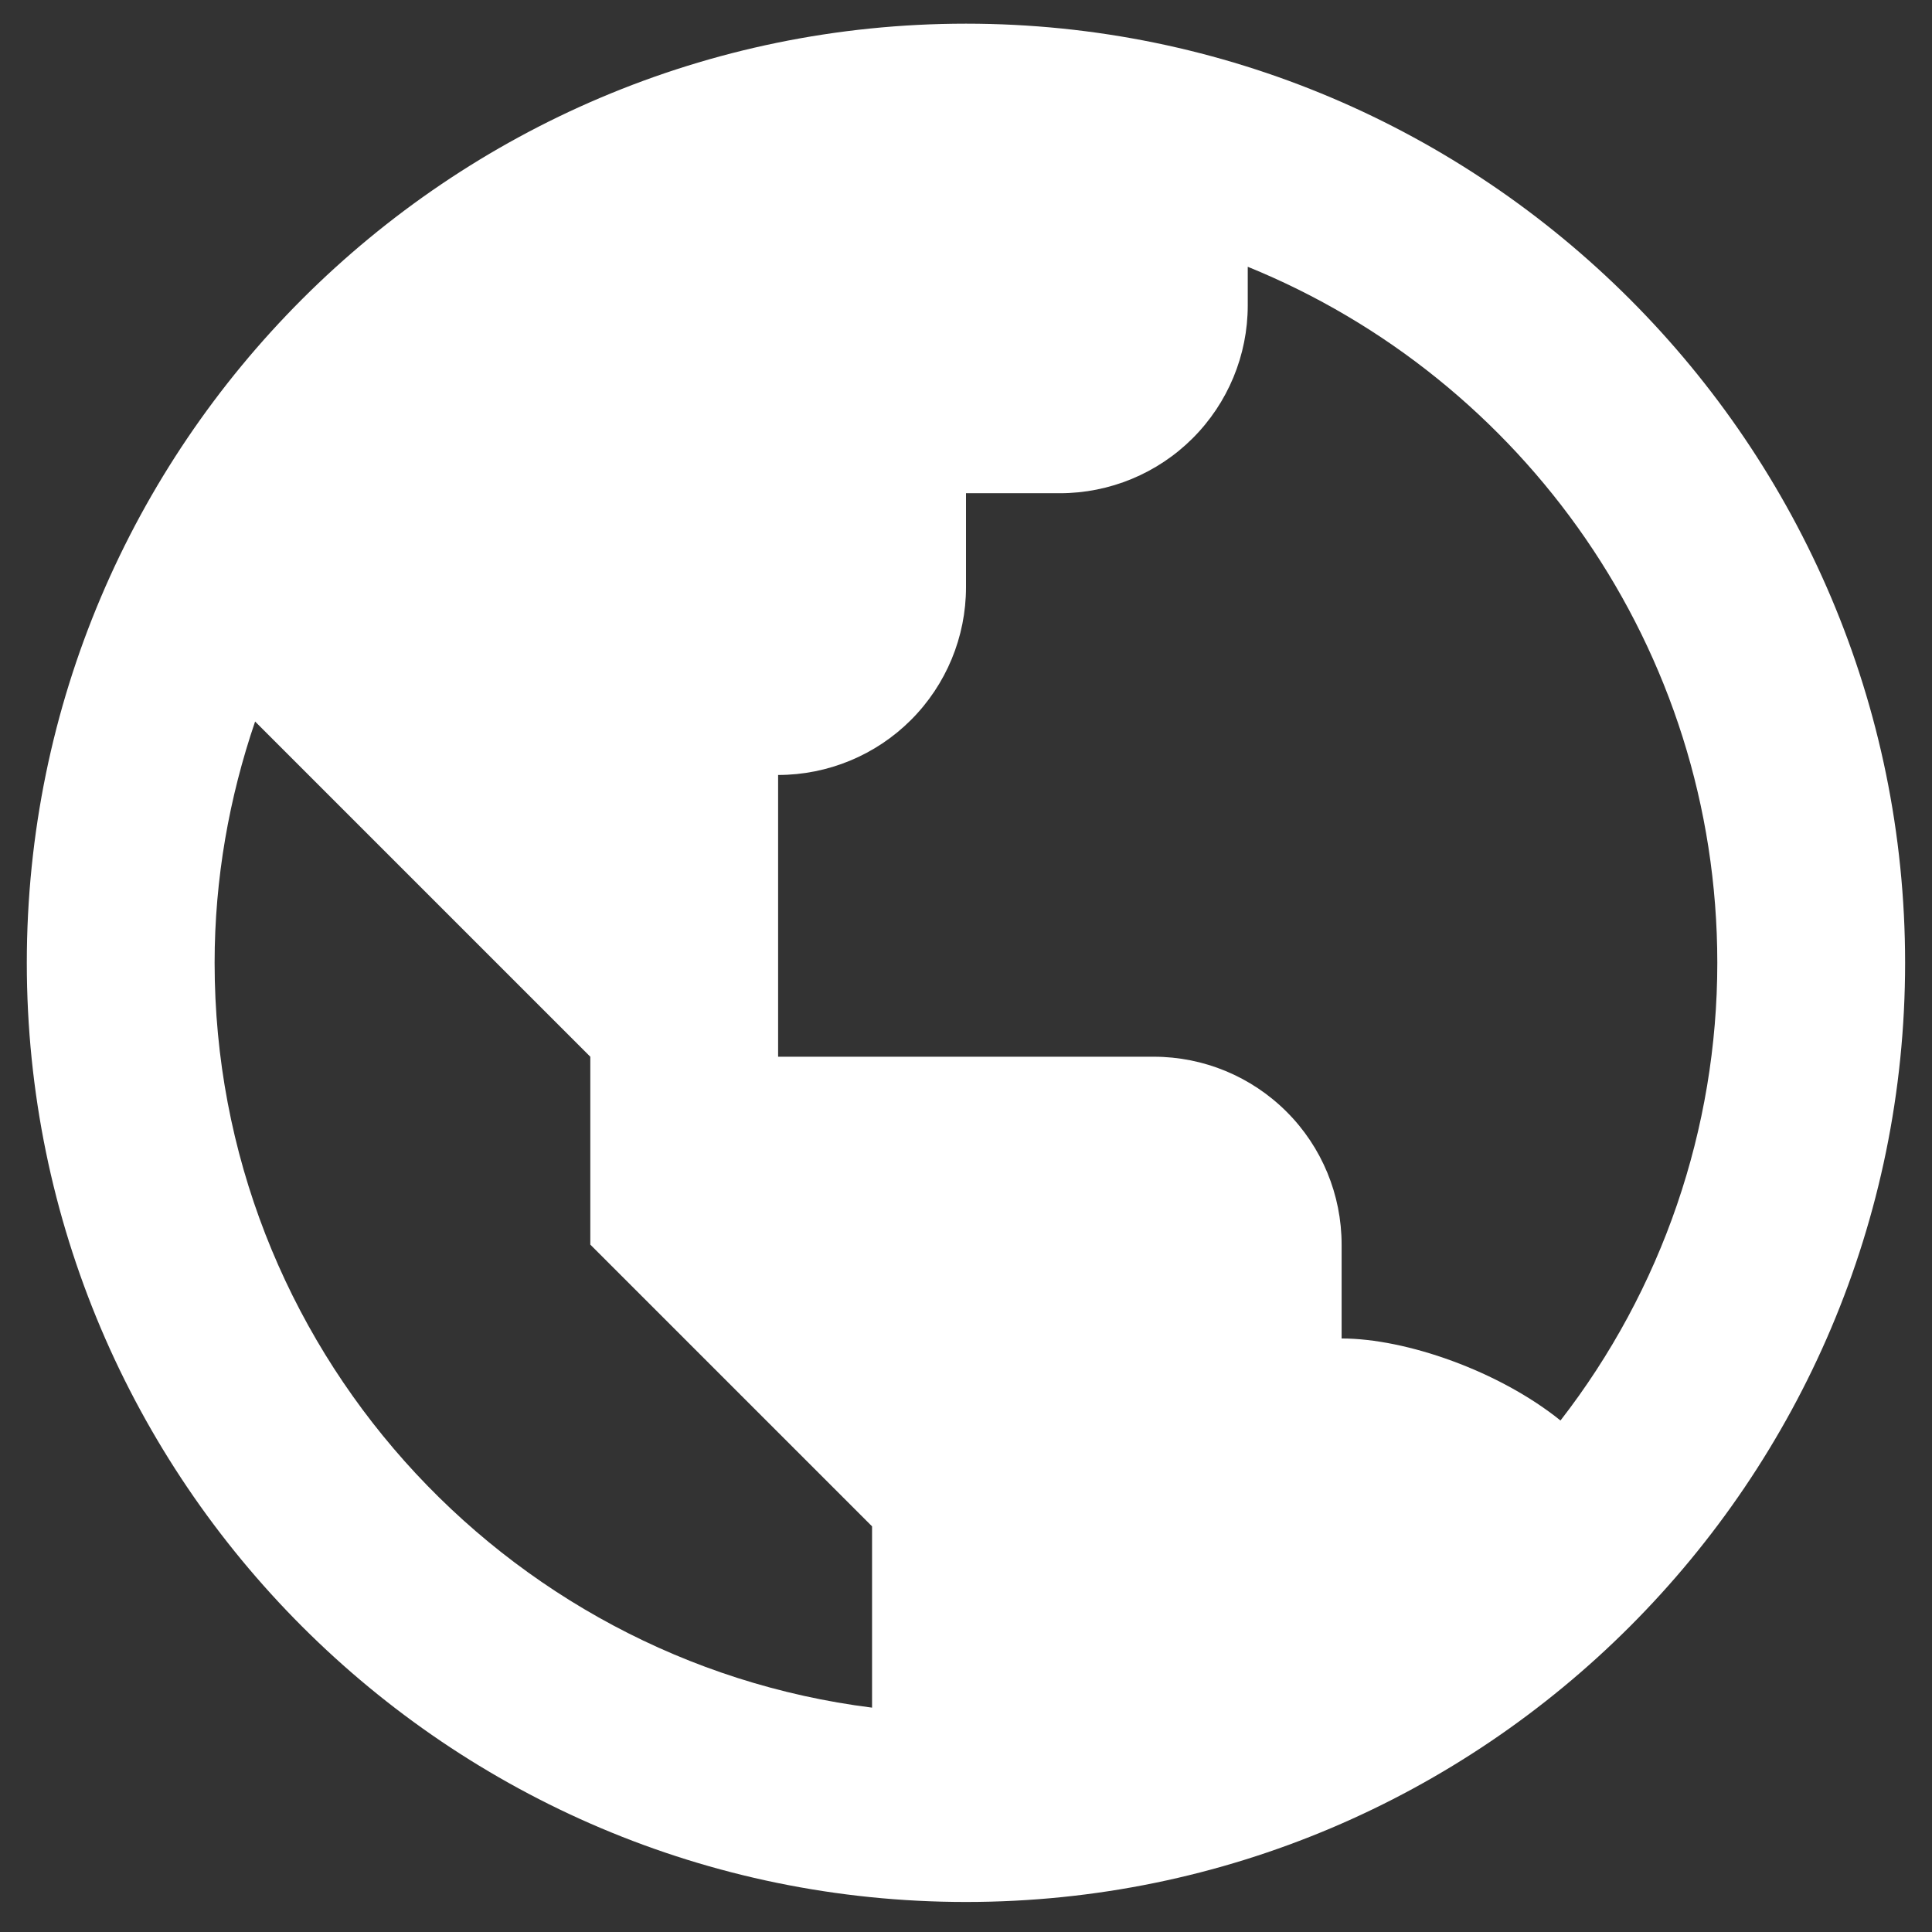 <svg width="24" height="24" viewBox="0 0 24 24" fill="none" xmlns="http://www.w3.org/2000/svg">
<rect x="0" y="0" width="24" height="24" fill="#333333" stroke="none"/>
<path d="M12 0.294C5.567 0.294 0.333 5.528 0.333 11.961C0.333 18.394 5.567 23.627 12 23.627C18.433 23.627 23.666 18.394 23.666 11.961C23.666 5.528 18.433 0.294 12 0.294ZM2.666 11.961C2.666 10.912 2.848 9.905 3.169 8.963L5 10.794L7.333 13.127V15.461L9.666 17.794L10.833 18.961V21.213C6.238 20.636 2.666 16.711 2.666 11.961ZM19.385 17.646C18.623 17.032 17.468 16.627 16.666 16.627V15.461C16.666 14.842 16.421 14.248 15.983 13.811C15.545 13.373 14.952 13.127 14.333 13.127H9.666V9.627C10.285 9.627 10.879 9.381 11.316 8.944C11.754 8.506 12 7.913 12 7.294V6.127H13.166C13.785 6.127 14.379 5.881 14.816 5.444C15.254 5.006 15.5 4.413 15.5 3.794V3.314C18.916 4.702 21.333 8.052 21.333 11.961C21.333 14.019 20.647 16.02 19.385 17.646Z" fill="white"/>
</svg>
